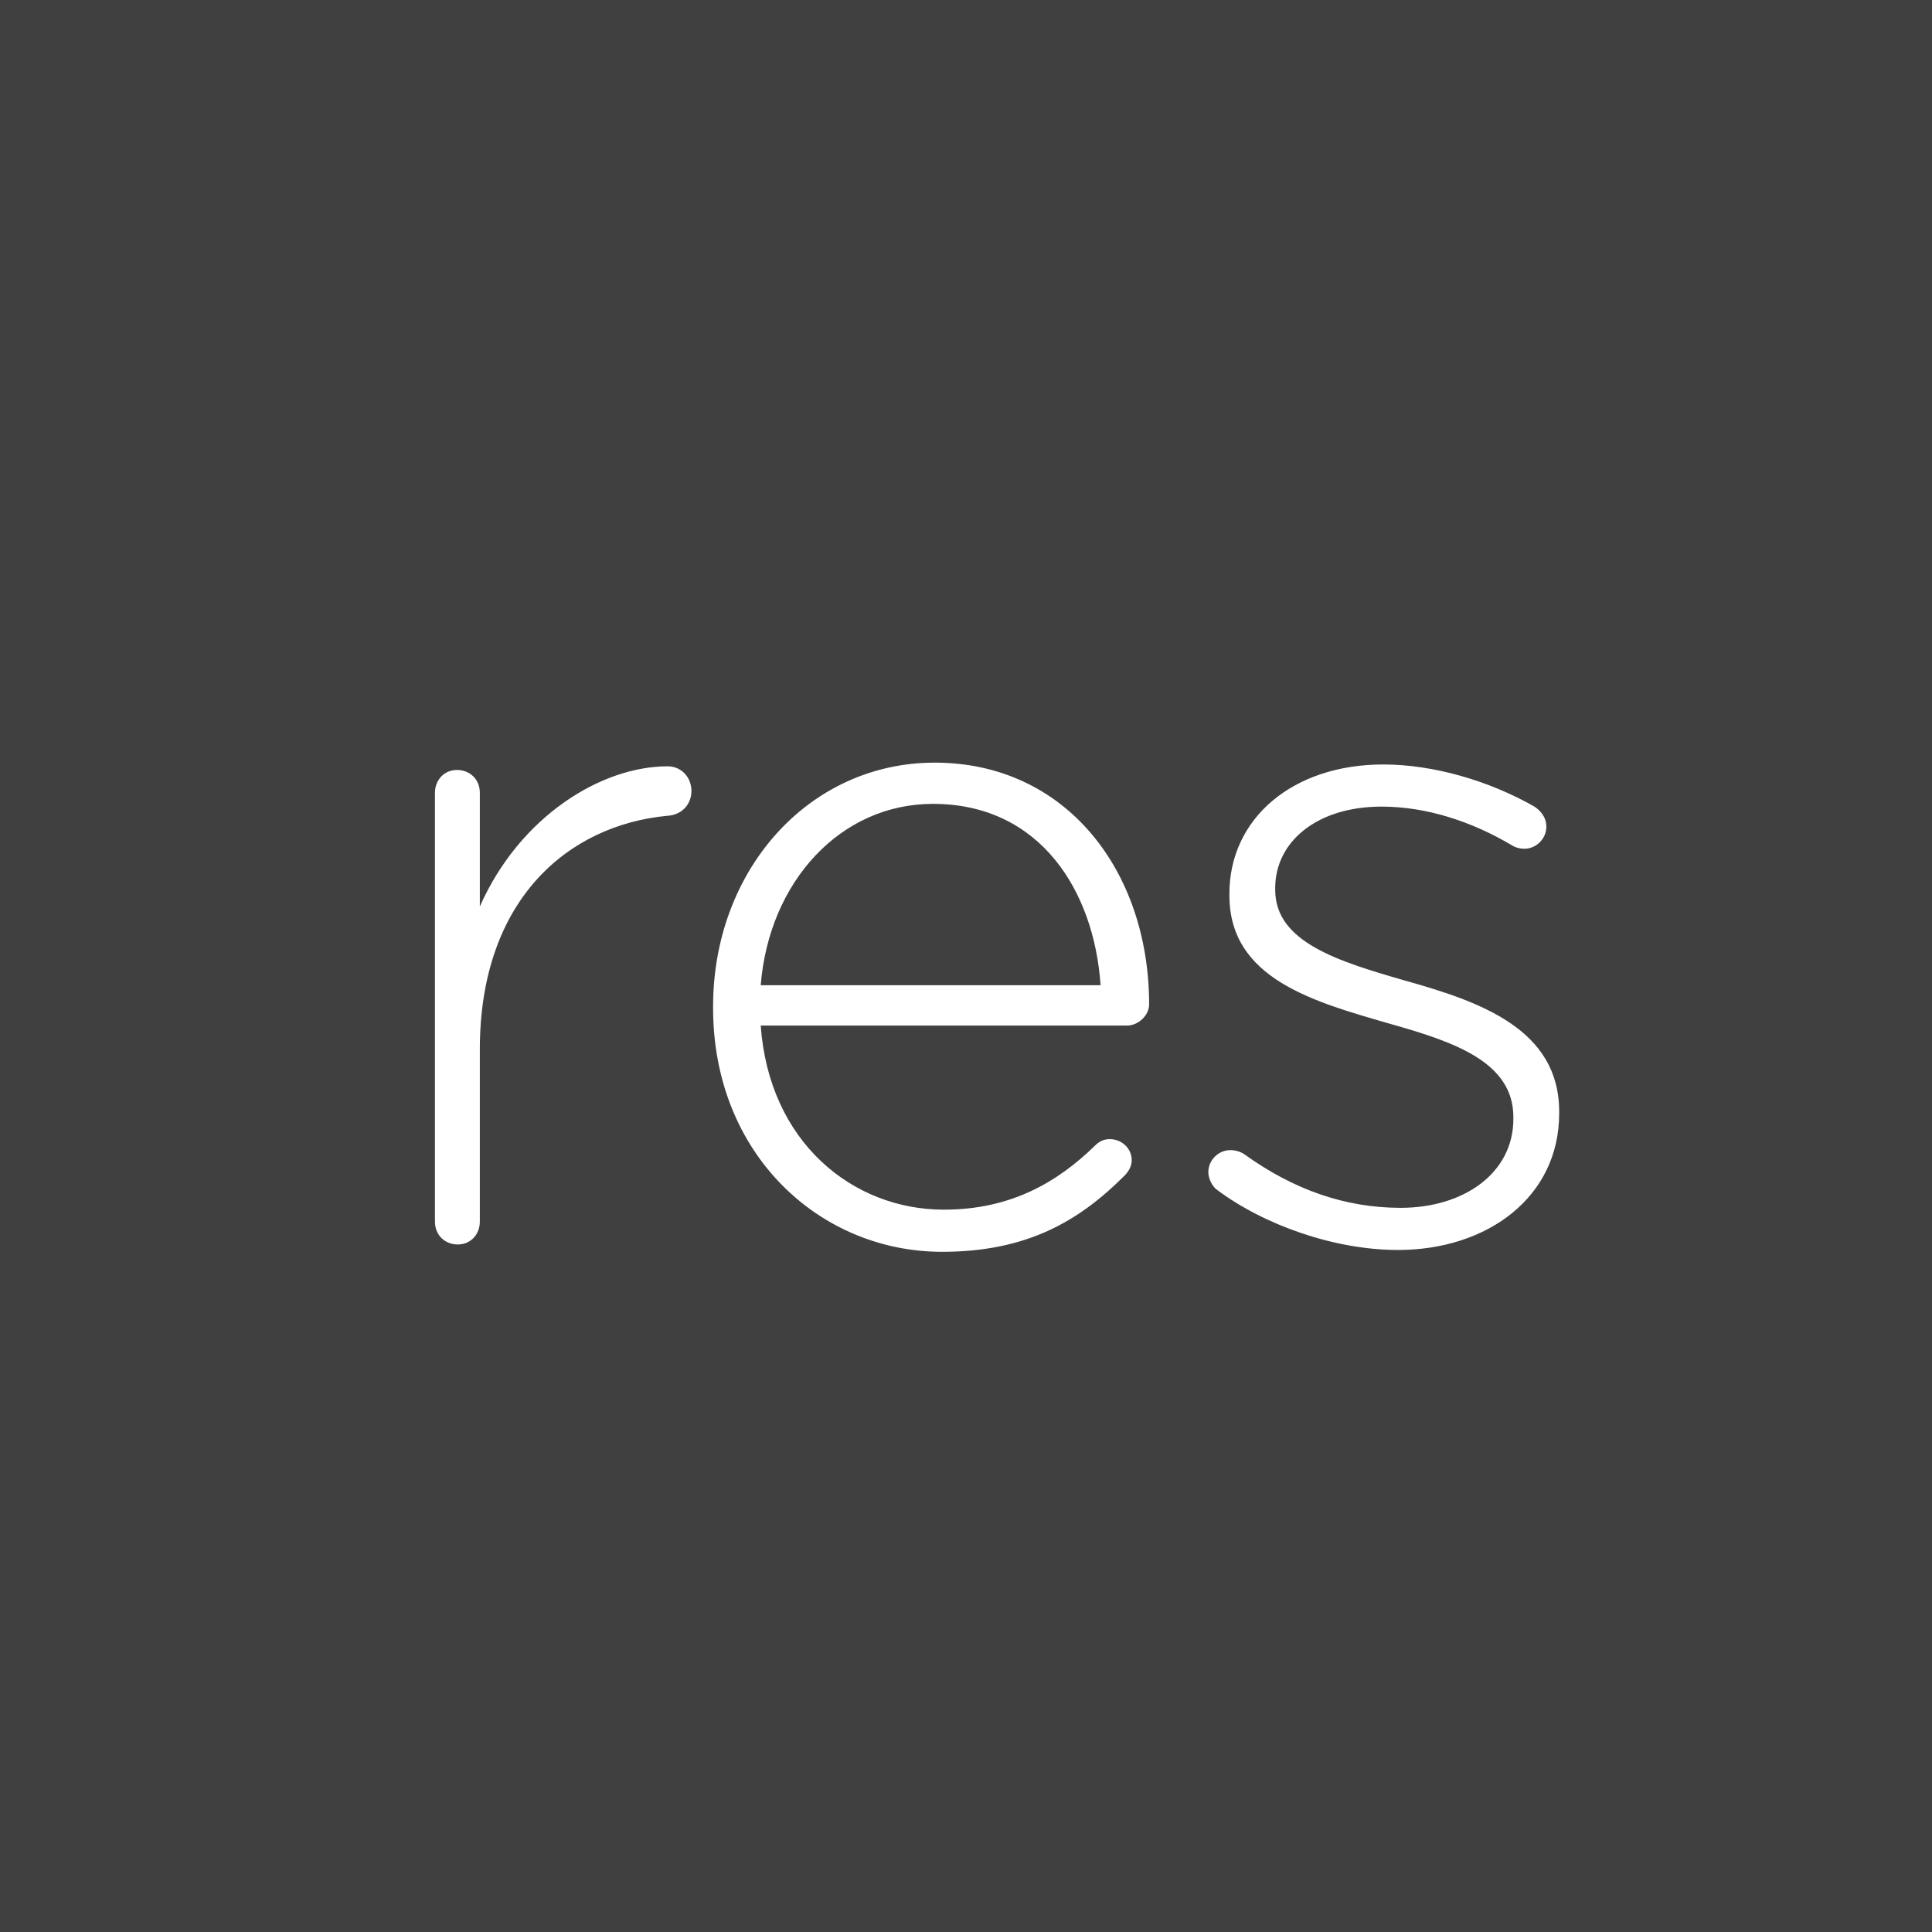 <?xml version="1.0" encoding="UTF-8" standalone="no"?>
<svg width="232px" height="232px" viewBox="0 0 232 232" version="1.1" xmlns="http://www.w3.org/2000/svg" xmlns:xlink="http://www.w3.org/1999/xlink" xmlns:sketch="http://www.bohemiancoding.com/sketch/ns">
    <title>res-logo-min-white-grey</title>
    <description>Created with Sketch (http://www.bohemiancoding.com/sketch)</description>
    <defs></defs>
    <g id="Page-1" stroke="none" stroke-width="1" fill="none" fill-rule="evenodd" sketch:type="MSPage">
        <g id="res-logo-min-white-grey" sketch:type="MSArtboardGroup">
            <g id="Group" sketch:type="MSLayerGroup">
                <rect id="Background" fill="#404040" sketch:type="MSShapeGroup" x="0" y="0" width="232" height="232"></rect>
                <path d="M52.23,146.69 C52.23,148.34 53.44,149.44 54.98,149.44 C56.52,149.44 57.62,148.23 57.62,146.69 L57.62,126.01 C57.62,107.97 68.29,99.06 80.17,97.96 C81.93,97.85 83.03,96.53 83.03,94.99 C83.03,93.34 81.82,92.02 80.17,92.02 C72.25,92.02 62.46,97.96 57.62,108.85 L57.62,95.21 C57.62,93.56 56.41,92.46 54.87,92.46 C53.33,92.46 52.23,93.67 52.23,95.21 L52.23,146.69 Z M135.02,141.19 C135.68,140.53 135.9,139.87 135.9,139.32 C135.9,137.89 134.69,136.79 133.26,136.79 C132.49,136.79 131.94,137.12 131.5,137.56 C126.99,141.96 121.38,145.26 113.35,145.26 C102.35,145.26 92.34,137.12 91.35,123.15 L135.35,123.15 C136.67,123.15 137.99,121.94 137.99,120.62 C137.99,104.56 127.98,91.58 112.25,91.58 C97.07,91.58 85.63,104.56 85.63,120.84 L85.63,121.06 C85.63,138.55 98.39,150.32 113.13,150.32 C123.25,150.32 129.52,146.69 135.02,141.19 Z M91.35,118.31 C92.34,105.88 100.92,96.53 112.03,96.53 C124.9,96.53 131.39,106.98 132.16,118.31 L91.35,118.31 Z M167.87,150.1 C178.65,150.1 187.23,143.72 187.23,133.71 L187.23,133.49 C187.23,123.59 177.77,120.29 168.75,117.76 C160.72,115.45 153.13,113.14 153.13,106.87 L153.13,106.65 C153.13,101.04 158.19,96.86 165.89,96.86 C171.28,96.86 176.67,98.62 181.51,101.48 C181.84,101.7 182.39,101.92 183.05,101.92 C184.48,101.92 185.69,100.71 185.69,99.28 C185.69,98.07 184.92,97.3 184.26,96.86 C178.87,93.78 172.16,91.8 166.11,91.8 C155.22,91.8 147.63,98.29 147.63,107.31 L147.63,107.53 C147.63,117.54 157.75,120.29 166.88,122.93 C174.69,125.13 181.73,127.55 181.73,134.15 L181.73,134.37 C181.73,140.86 175.79,145.04 168.2,145.04 C161.49,145.04 155.33,142.84 149.5,138.66 C149.06,138.33 148.4,138.11 147.74,138.11 C146.31,138.11 145.1,139.32 145.1,140.75 C145.1,141.63 145.65,142.51 146.09,142.84 C151.81,147.13 160.28,150.1 167.87,150.1 Z" id="res" fill="#FFFFFF" sketch:type="MSShapeGroup"></path>
            </g>
        </g>
    </g>
</svg>
